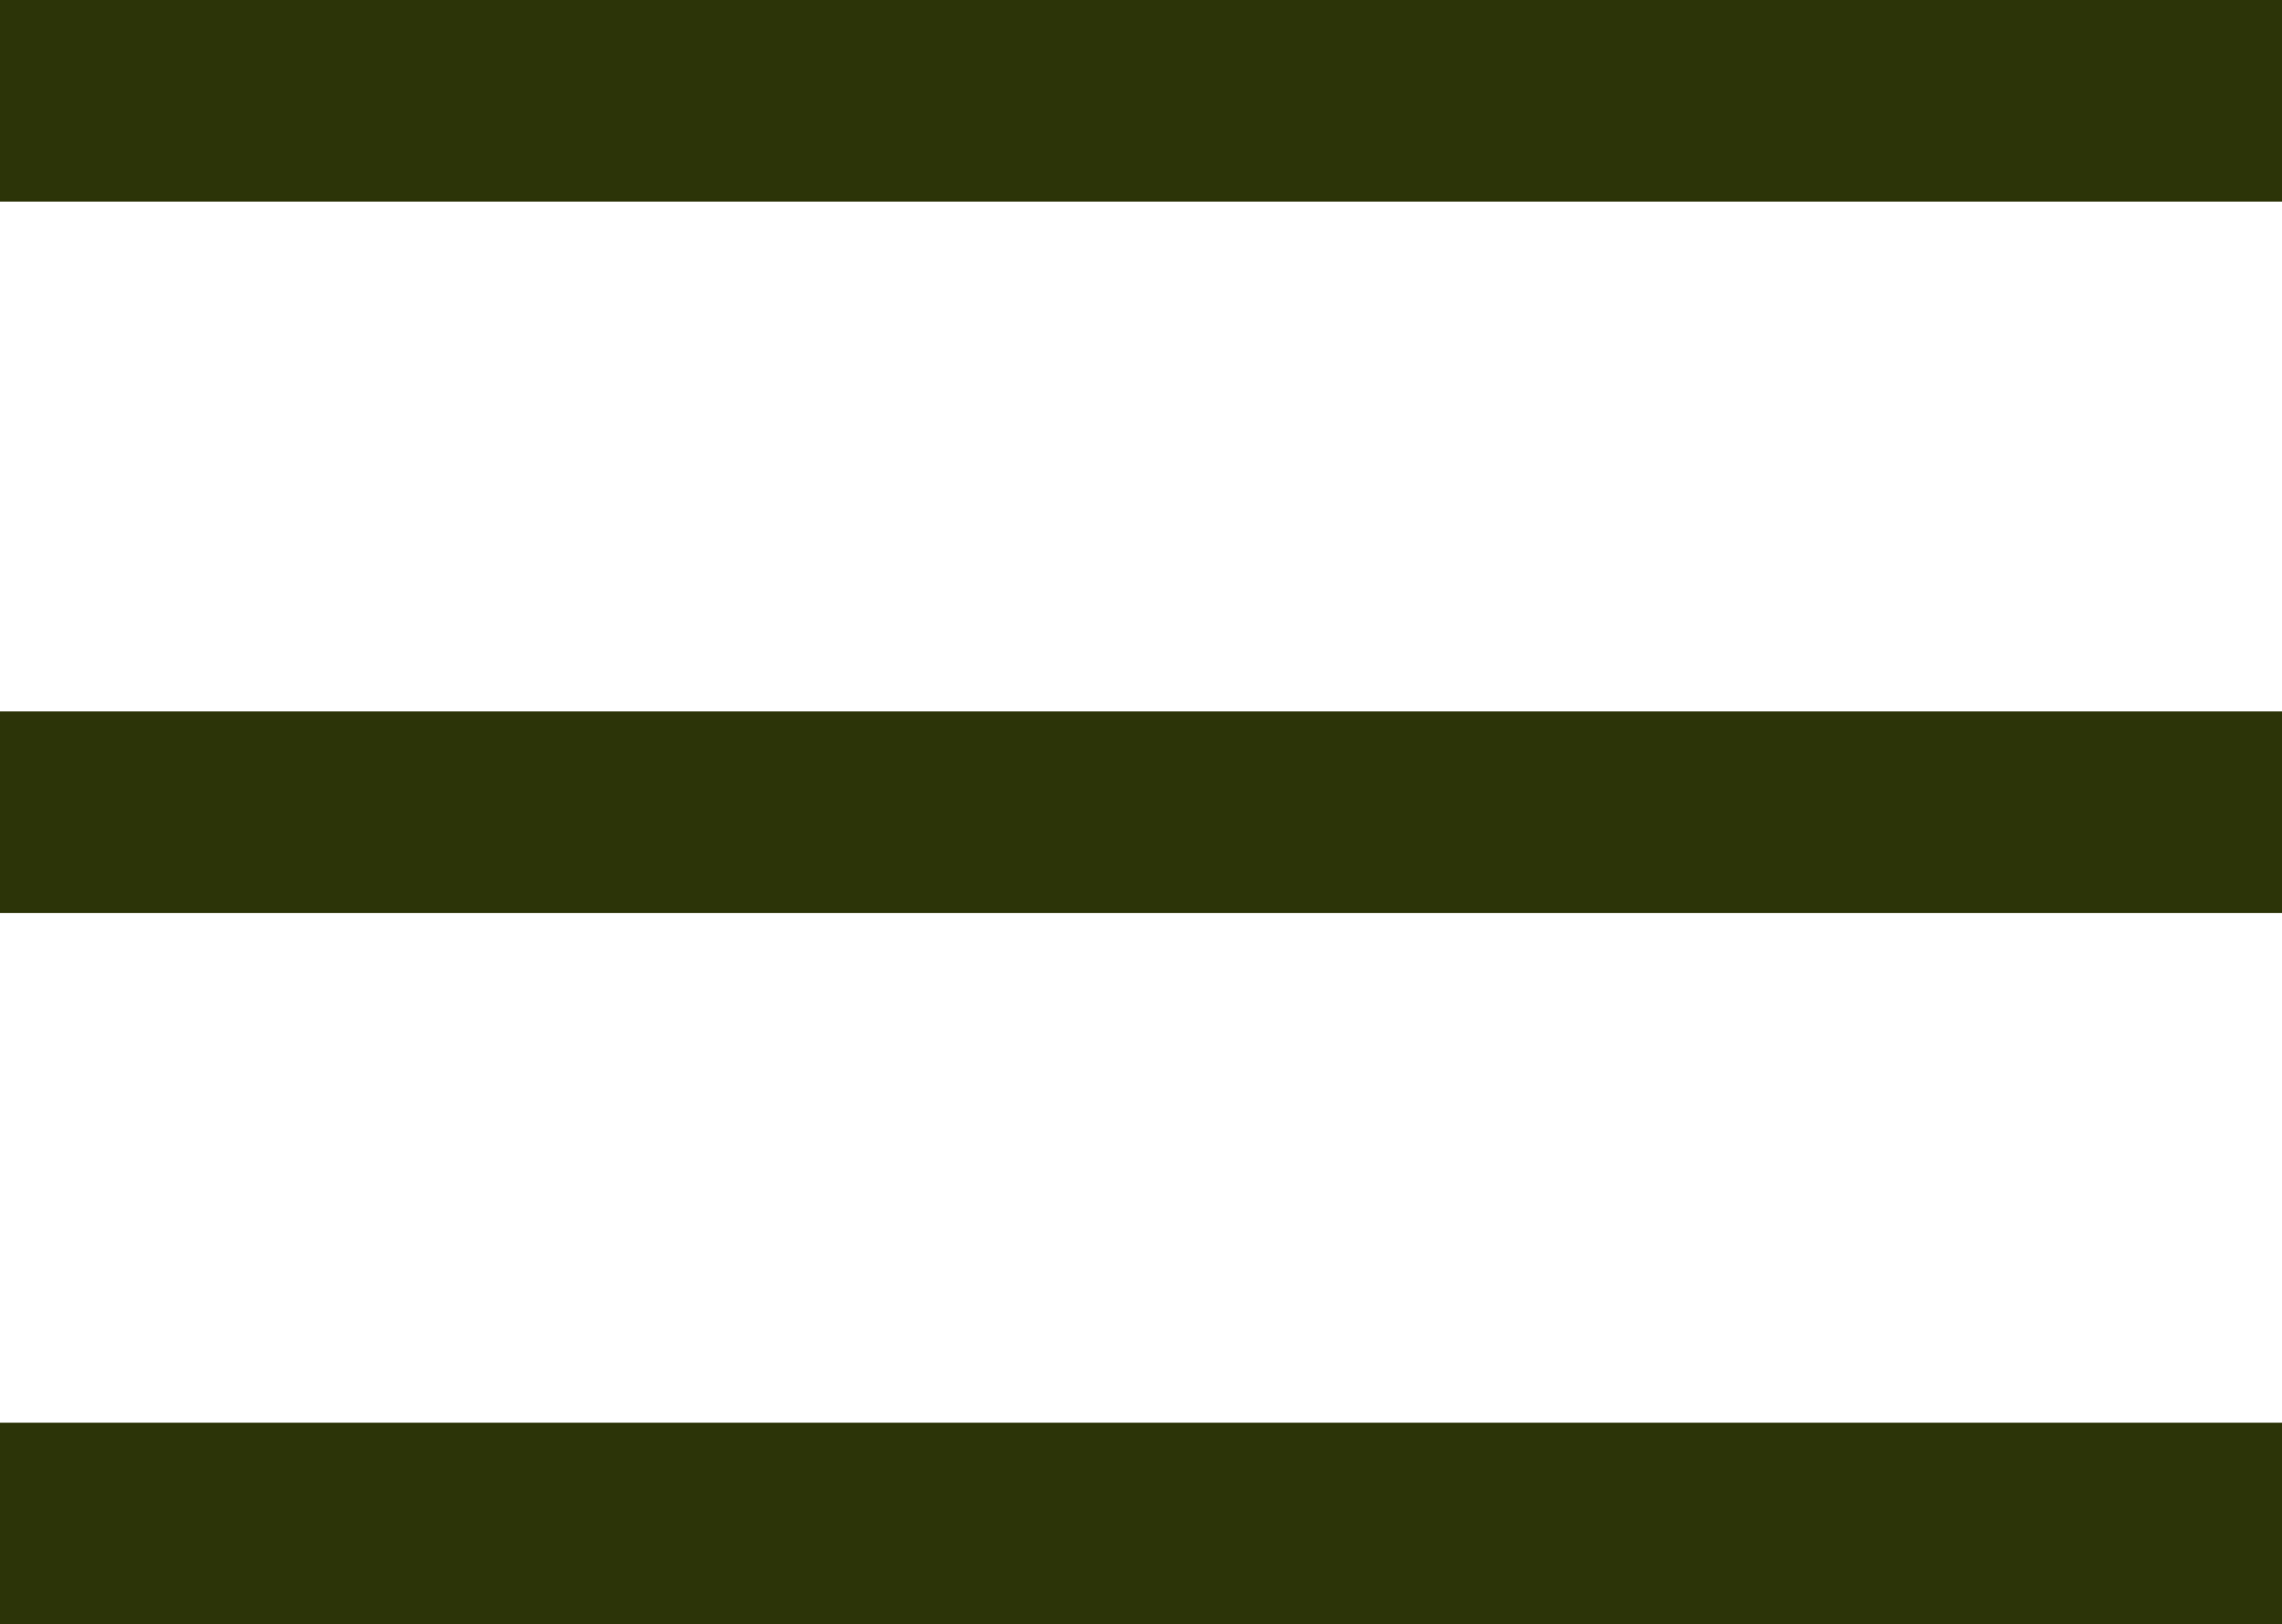 <svg xmlns="http://www.w3.org/2000/svg" width="22.642" height="16.115" viewBox="0 0 22.642 16.115">
  <g id="Group_1232" data-name="Group 1232" transform="translate(-1243.919 -31.639)">
    <path id="Path_3641" data-name="Path 3641" d="M1243.919,32.639h22.642" fill="none" stroke="#2c3408" stroke-width="2"/>
    <path id="Path_3642" data-name="Path 3642" d="M1243.919,32.639h22.642" transform="translate(0 7.058)" fill="none" stroke="#2c3408" stroke-width="2"/>
    <path id="Path_3643" data-name="Path 3643" d="M1243.919,32.639h22.642" transform="translate(0 14.115)" fill="none" stroke="#2c3408" stroke-width="2"/>
  </g>
</svg>
